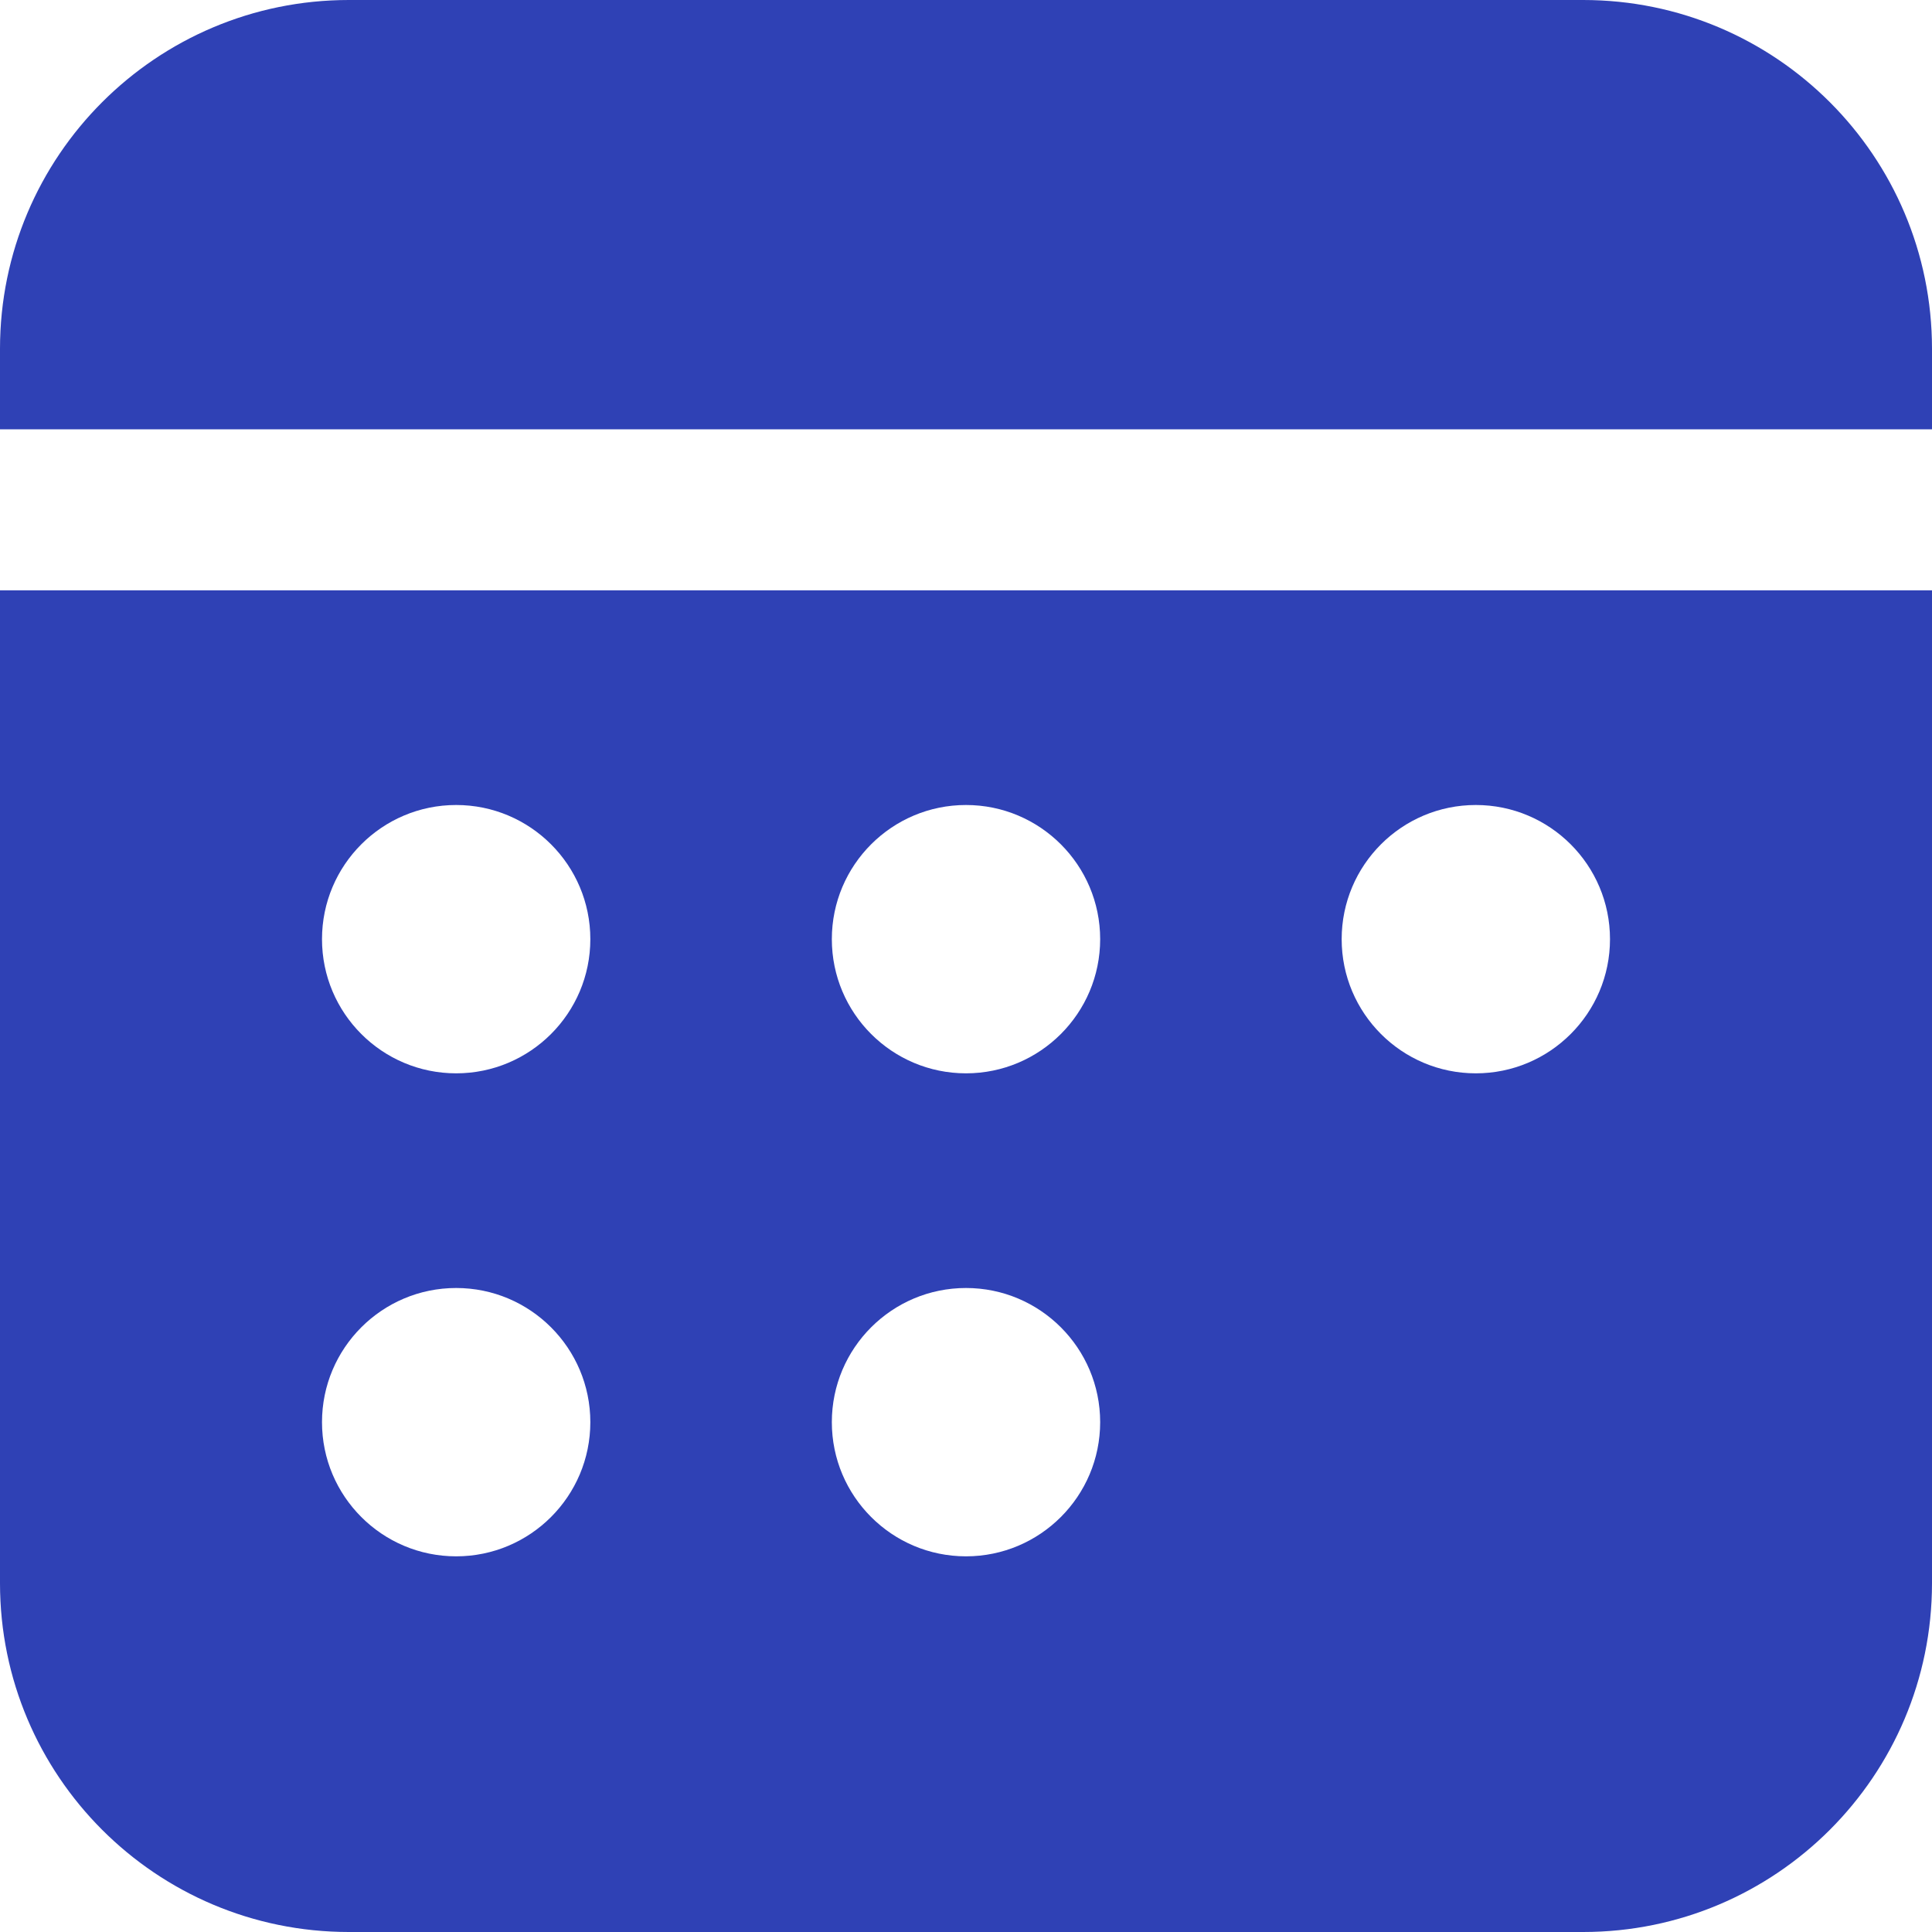 <svg width="18" height="18" viewBox="0 0 18 18" fill="none" xmlns="http://www.w3.org/2000/svg">
<path d="M18 5.5V14.75C18 16.545 16.545 18 14.75 18H3.25C1.455 18 0 16.545 0 14.75V5.5H18ZM4.25 12C3.56 12 3 12.56 3 13.25C3 13.94 3.56 14.5 4.25 14.5C4.94 14.5 5.5 13.94 5.5 13.25C5.5 12.56 4.94 12 4.25 12ZM9 12C8.31 12 7.75 12.56 7.75 13.25C7.75 13.94 8.31 14.5 9 14.5C9.69 14.5 10.25 13.94 10.25 13.25C10.25 12.56 9.69 12 9 12ZM4.25 7.5C3.56 7.5 3 8.06 3 8.75C3 9.44 3.56 10 4.25 10C4.94 10 5.5 9.44 5.5 8.75C5.5 8.06 4.94 7.5 4.25 7.5ZM9 7.5C8.31 7.5 7.75 8.06 7.75 8.75C7.75 9.44 8.31 10 9 10C9.69 10 10.25 9.44 10.25 8.75C10.25 8.06 9.69 7.5 9 7.5ZM13.75 7.5C13.06 7.5 12.5 8.06 12.5 8.75C12.5 9.44 13.06 10 13.75 10C14.44 10 15 9.44 15 8.75C15 8.06 14.44 7.5 13.75 7.5ZM14.75 0C16.545 0 18 1.455 18 3.25V4H0V3.25C0 1.455 1.455 0 3.25 0H14.75Z" fill="#2F41B5"/>
</svg>
